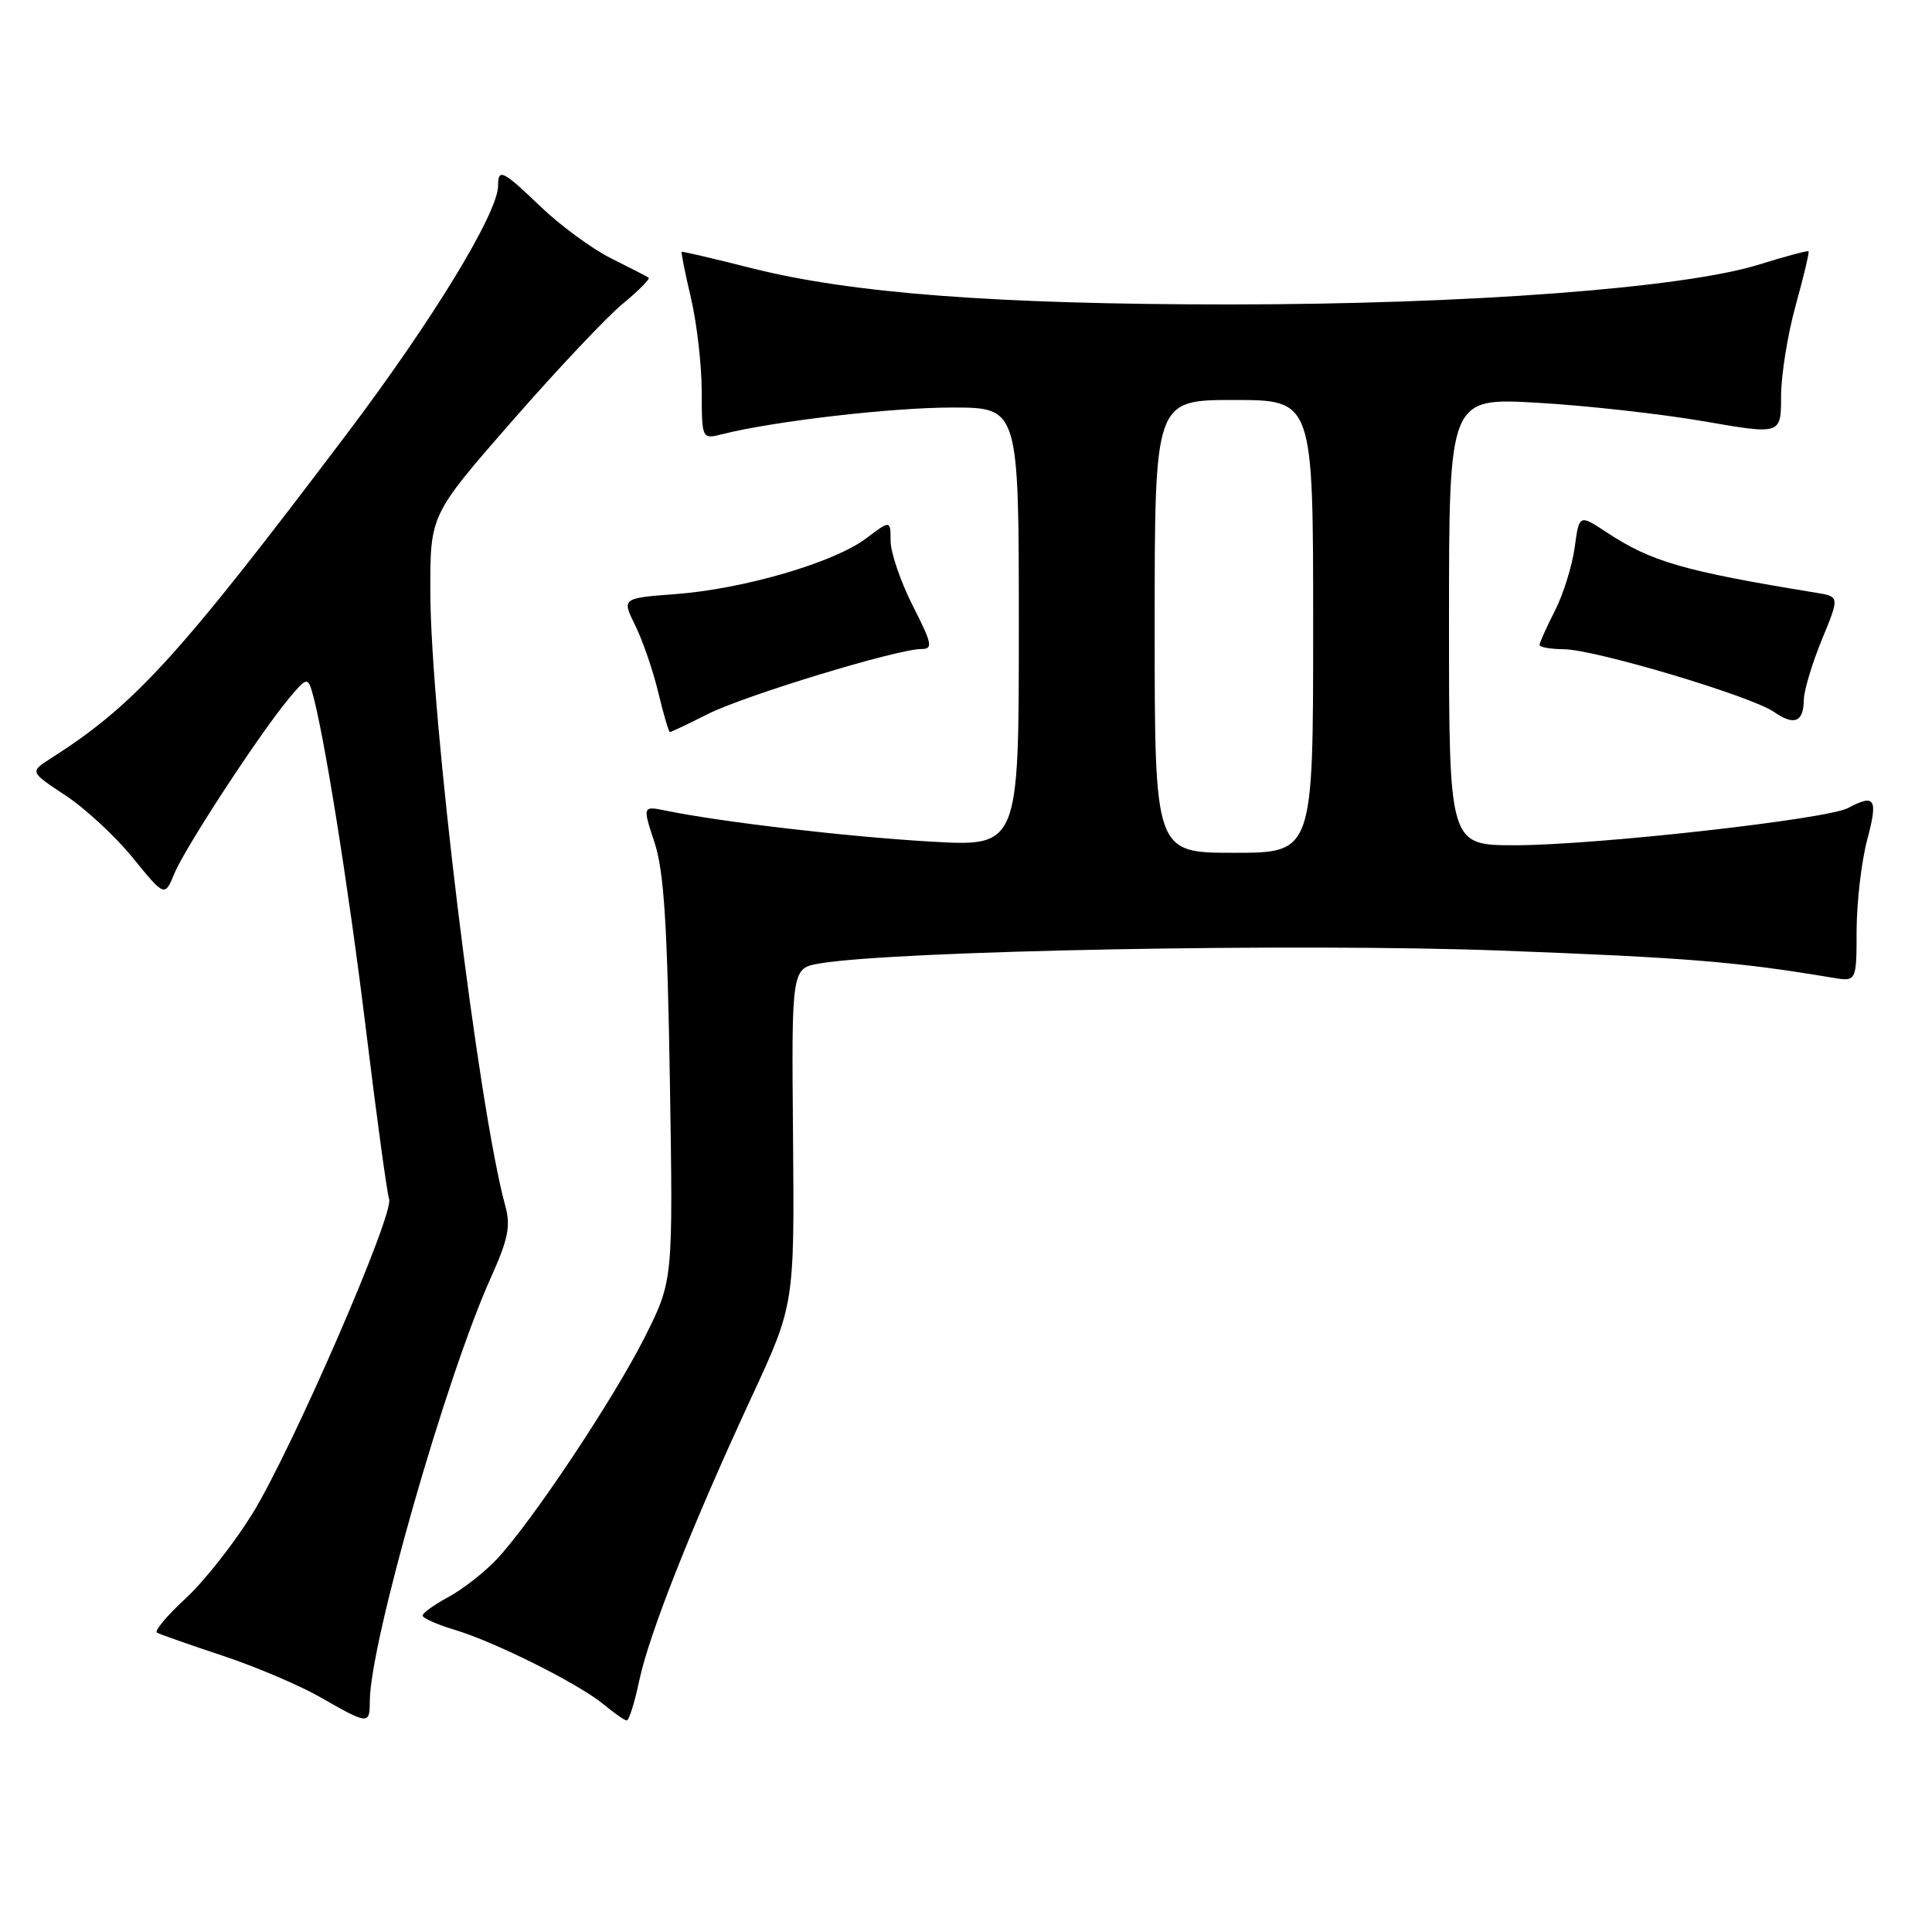 <?xml version="1.0" encoding="UTF-8" standalone="no"?>
<!DOCTYPE svg PUBLIC "-//W3C//DTD SVG 1.1//EN" "http://www.w3.org/Graphics/SVG/1.1/DTD/svg11.dtd" >
<svg xmlns="http://www.w3.org/2000/svg" xmlns:xlink="http://www.w3.org/1999/xlink" version="1.1" viewBox="0 0 256 256">
 <g >
 <path fill="currentColor"
d=" M 49.00 225.44 C 49.00 217.80 59.09 182.49 65.05 169.27 C 67.34 164.18 67.69 162.46 66.95 159.77 C 63.39 146.79 57.04 94.77 57.02 78.36 C 57.00 68.22 57.00 68.22 67.85 55.80 C 73.82 48.97 80.43 41.96 82.55 40.22 C 84.66 38.48 86.19 36.93 85.94 36.78 C 85.70 36.62 83.45 35.47 80.95 34.22 C 78.44 32.96 74.30 29.92 71.73 27.47 C 66.60 22.55 66.00 22.25 66.00 24.60 C 66.00 28.20 57.32 42.45 45.95 57.50 C 23.57 87.13 17.84 93.41 6.72 100.50 C 3.94 102.27 3.94 102.27 8.67 105.39 C 11.27 107.10 15.30 110.83 17.61 113.68 C 21.82 118.85 21.82 118.85 23.12 115.72 C 24.55 112.27 34.41 97.19 38.28 92.55 C 40.54 89.83 40.78 89.75 41.32 91.55 C 42.85 96.65 46.19 117.52 48.50 136.50 C 49.91 148.05 51.29 158.12 51.56 158.89 C 52.25 160.86 38.67 192.12 33.43 200.60 C 31.01 204.51 27.03 209.56 24.57 211.83 C 22.11 214.09 20.42 216.12 20.80 216.34 C 21.19 216.55 25.10 217.93 29.50 219.39 C 33.90 220.85 39.75 223.34 42.50 224.92 C 48.79 228.53 49.00 228.54 49.00 225.44 Z  M 84.69 222.75 C 86.00 216.52 91.67 202.19 99.56 185.18 C 105.27 172.86 105.27 172.86 105.08 150.57 C 104.88 128.28 104.88 128.28 108.69 127.65 C 118.84 125.96 172.01 124.96 198.64 125.95 C 223.38 126.88 230.17 127.43 242.75 129.54 C 246.00 130.09 246.00 130.09 246.01 123.30 C 246.02 119.56 246.65 114.14 247.42 111.25 C 248.87 105.82 248.46 105.15 244.87 107.07 C 242.09 108.56 211.33 112.00 200.75 112.00 C 192.00 112.00 192.00 112.00 192.00 82.35 C 192.00 52.69 192.00 52.69 203.75 53.37 C 210.21 53.74 220.11 54.85 225.75 55.82 C 236.00 57.60 236.00 57.60 236.00 52.53 C 236.00 49.74 236.87 44.32 237.93 40.49 C 238.99 36.66 239.76 33.43 239.64 33.30 C 239.51 33.18 236.56 33.97 233.06 35.06 C 223.03 38.18 194.45 40.33 163.00 40.34 C 132.03 40.34 112.73 38.87 99.50 35.51 C 94.55 34.26 90.42 33.29 90.33 33.37 C 90.23 33.45 90.78 36.21 91.56 39.51 C 92.33 42.80 92.98 48.36 92.98 51.86 C 93.00 58.22 93.00 58.22 95.75 57.52 C 102.61 55.80 118.11 54.00 126.16 54.00 C 135.00 54.00 135.00 54.00 135.00 83.10 C 135.00 112.20 135.00 112.20 123.25 111.51 C 112.25 110.87 95.58 108.92 88.31 107.43 C 85.13 106.78 85.13 106.78 86.73 111.64 C 87.97 115.43 88.42 122.33 88.76 143.09 C 89.19 169.68 89.19 169.68 85.48 177.09 C 81.35 185.32 70.38 201.79 65.79 206.64 C 64.16 208.37 61.28 210.61 59.41 211.62 C 57.53 212.63 56.00 213.73 56.00 214.07 C 56.00 214.41 57.91 215.26 60.25 215.96 C 65.62 217.57 76.72 223.13 80.00 225.85 C 81.38 227.00 82.74 227.95 83.04 227.97 C 83.34 227.99 84.08 225.64 84.69 222.75 Z  M 93.78 94.62 C 98.63 92.17 118.88 86.00 122.07 86.00 C 123.66 86.00 123.53 85.35 120.94 80.25 C 119.34 77.09 118.02 73.24 118.01 71.70 C 118.00 68.90 118.00 68.90 114.75 71.35 C 110.52 74.54 98.56 78.04 89.53 78.72 C 82.38 79.26 82.38 79.26 84.19 82.91 C 85.18 84.92 86.55 88.92 87.23 91.78 C 87.92 94.65 88.61 97.00 88.77 97.00 C 88.93 97.00 91.19 95.93 93.78 94.62 Z  M 239.02 92.69 C 239.04 91.49 240.11 87.92 241.40 84.77 C 243.76 79.05 243.76 79.05 240.63 78.54 C 223.06 75.67 218.81 74.44 212.88 70.53 C 209.25 68.14 209.25 68.14 208.65 72.57 C 208.31 75.01 207.13 78.79 206.02 80.96 C 204.91 83.14 204.00 85.16 204.00 85.46 C 204.00 85.76 205.46 86.01 207.25 86.03 C 211.39 86.07 232.09 92.25 235.07 94.34 C 237.75 96.21 238.99 95.69 239.02 92.69 Z  M 153.00 83.00 C 153.00 53.00 153.00 53.00 163.50 53.00 C 174.00 53.00 174.00 53.00 174.00 83.00 C 174.00 113.00 174.00 113.00 163.50 113.00 C 153.00 113.00 153.00 113.00 153.00 83.00 Z "/>
</g>
</svg>